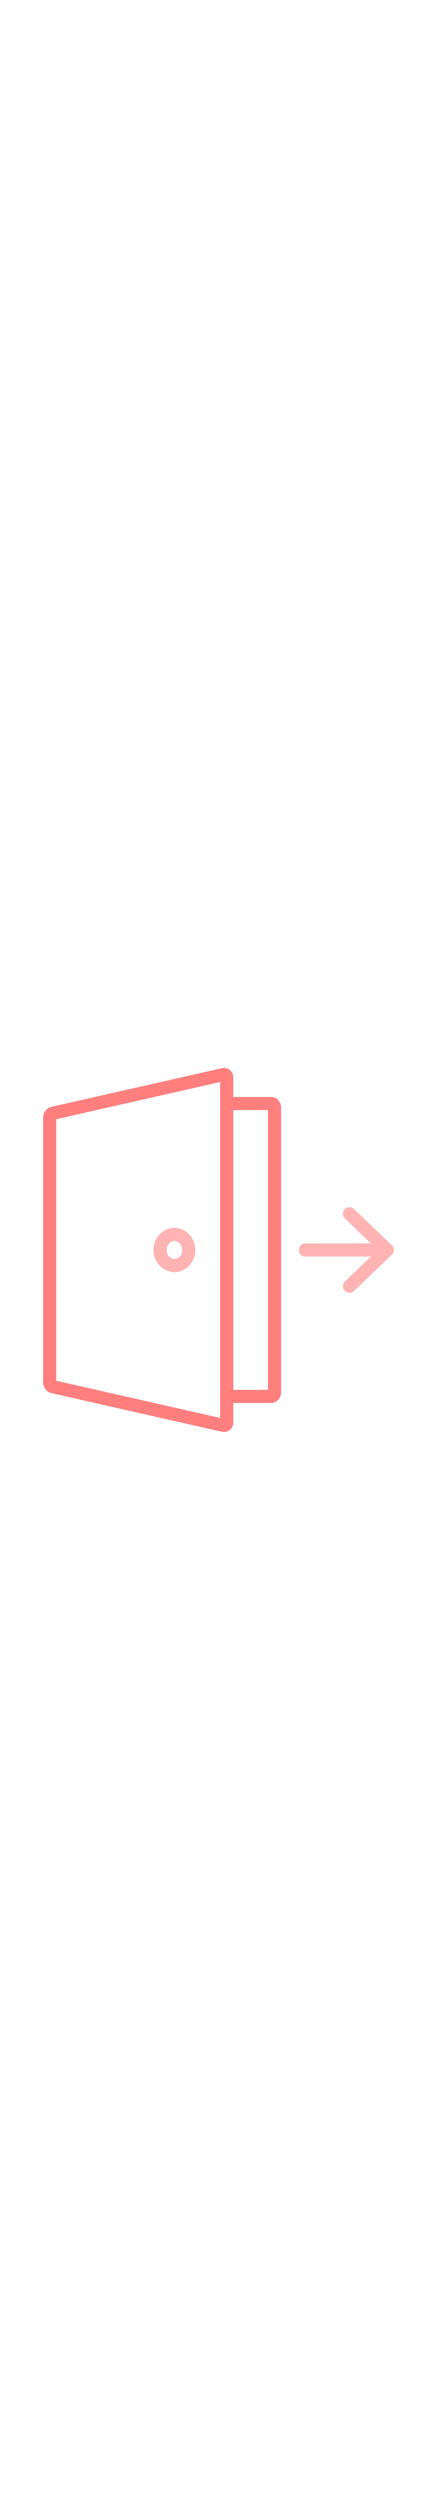 <svg xmlns="http://www.w3.org/2000/svg" width="350" enable-background="new 0 0 2000 2000" viewBox="0 0 2000 2000">
	<path d="M1240.686,300.463h-173.176v-88.782c0-24.597-18.578-43.864-42.297-43.864c-3.232,0-6.496,0.369-9.697,1.094
		L236.162,345.436c-22.087,5.002-38.744,26.383-38.744,49.734v1209.66c0,23.349,16.656,44.73,38.744,49.734
		l779.354,176.526c3.203,0.726,6.466,1.093,9.696,1.093c23.718,0,42.298-19.268,42.298-43.865v-88.783h173.176
		c25.201,0,45.703-21.908,45.703-48.837V349.303C1286.389,322.373,1265.887,300.463,1240.686,300.463z
		 M1007.51,1767.756L257.418,1597.858V402.141l750.092-169.897v117.059v1301.395V1767.756z M1226.389,1639.535h-158.879
		V360.463h158.879V1639.535z" fill="rgba(255,0,0,0.5)" />
	<path fill="rgba(255,0,0,0.3)"
		d="M798.189 898.873c-52.783 0-95.726 45.365-95.726 101.127s42.942 101.127 95.726 101.127S893.916 1055.762 893.916 1000 850.973 898.873 798.189 898.873zM798.189 1041.127c-19.699 0-35.726-18.45-35.726-41.127s16.026-41.127 35.726-41.127S833.916 977.323 833.916 1000 817.889 1041.127 798.189 1041.127zM1794.109 1020.882c.158-.163.316-.327.47-.493.189-.202.372-.409.554-.617.141-.16.281-.32.418-.482.193-.231.383-.467.57-.704.113-.144.229-.287.34-.434.211-.277.416-.56.615-.844.078-.111.16-.219.236-.331.24-.349.471-.705.696-1.064.031-.05.065-.098.095-.148 2.836-4.582 4.477-9.981 4.477-15.765s-1.641-11.184-4.477-15.765c-.03-.05-.064-.098-.095-.148-.226-.359-.456-.715-.696-1.064-.076-.112-.158-.22-.236-.331-.199-.285-.404-.567-.615-.844-.111-.146-.227-.289-.34-.434-.188-.237-.377-.473-.57-.704-.137-.163-.277-.322-.418-.482-.182-.208-.365-.414-.554-.617-.153-.166-.311-.33-.47-.493-.186-.192-.375-.383-.566-.571-.078-.075-.148-.153-.227-.228L1620.082 812.641c-11.975-11.452-30.965-11.03-42.416.946-11.453 11.974-11.029 30.964.945 42.416L1697.809 970h-300.465c-16.568 0-30 13.432-30 30s13.432 30 30 30h300.465l-119.197 113.998c-11.975 11.452-12.398 30.442-.945 42.416 5.894 6.163 13.781 9.266 21.684 9.265 7.454-.001 14.92-2.761 20.732-8.319l173.234-165.678c.078-.074.148-.153.227-.228C1793.734 1021.266 1793.923 1021.075 1794.109 1020.882z" />
</svg>